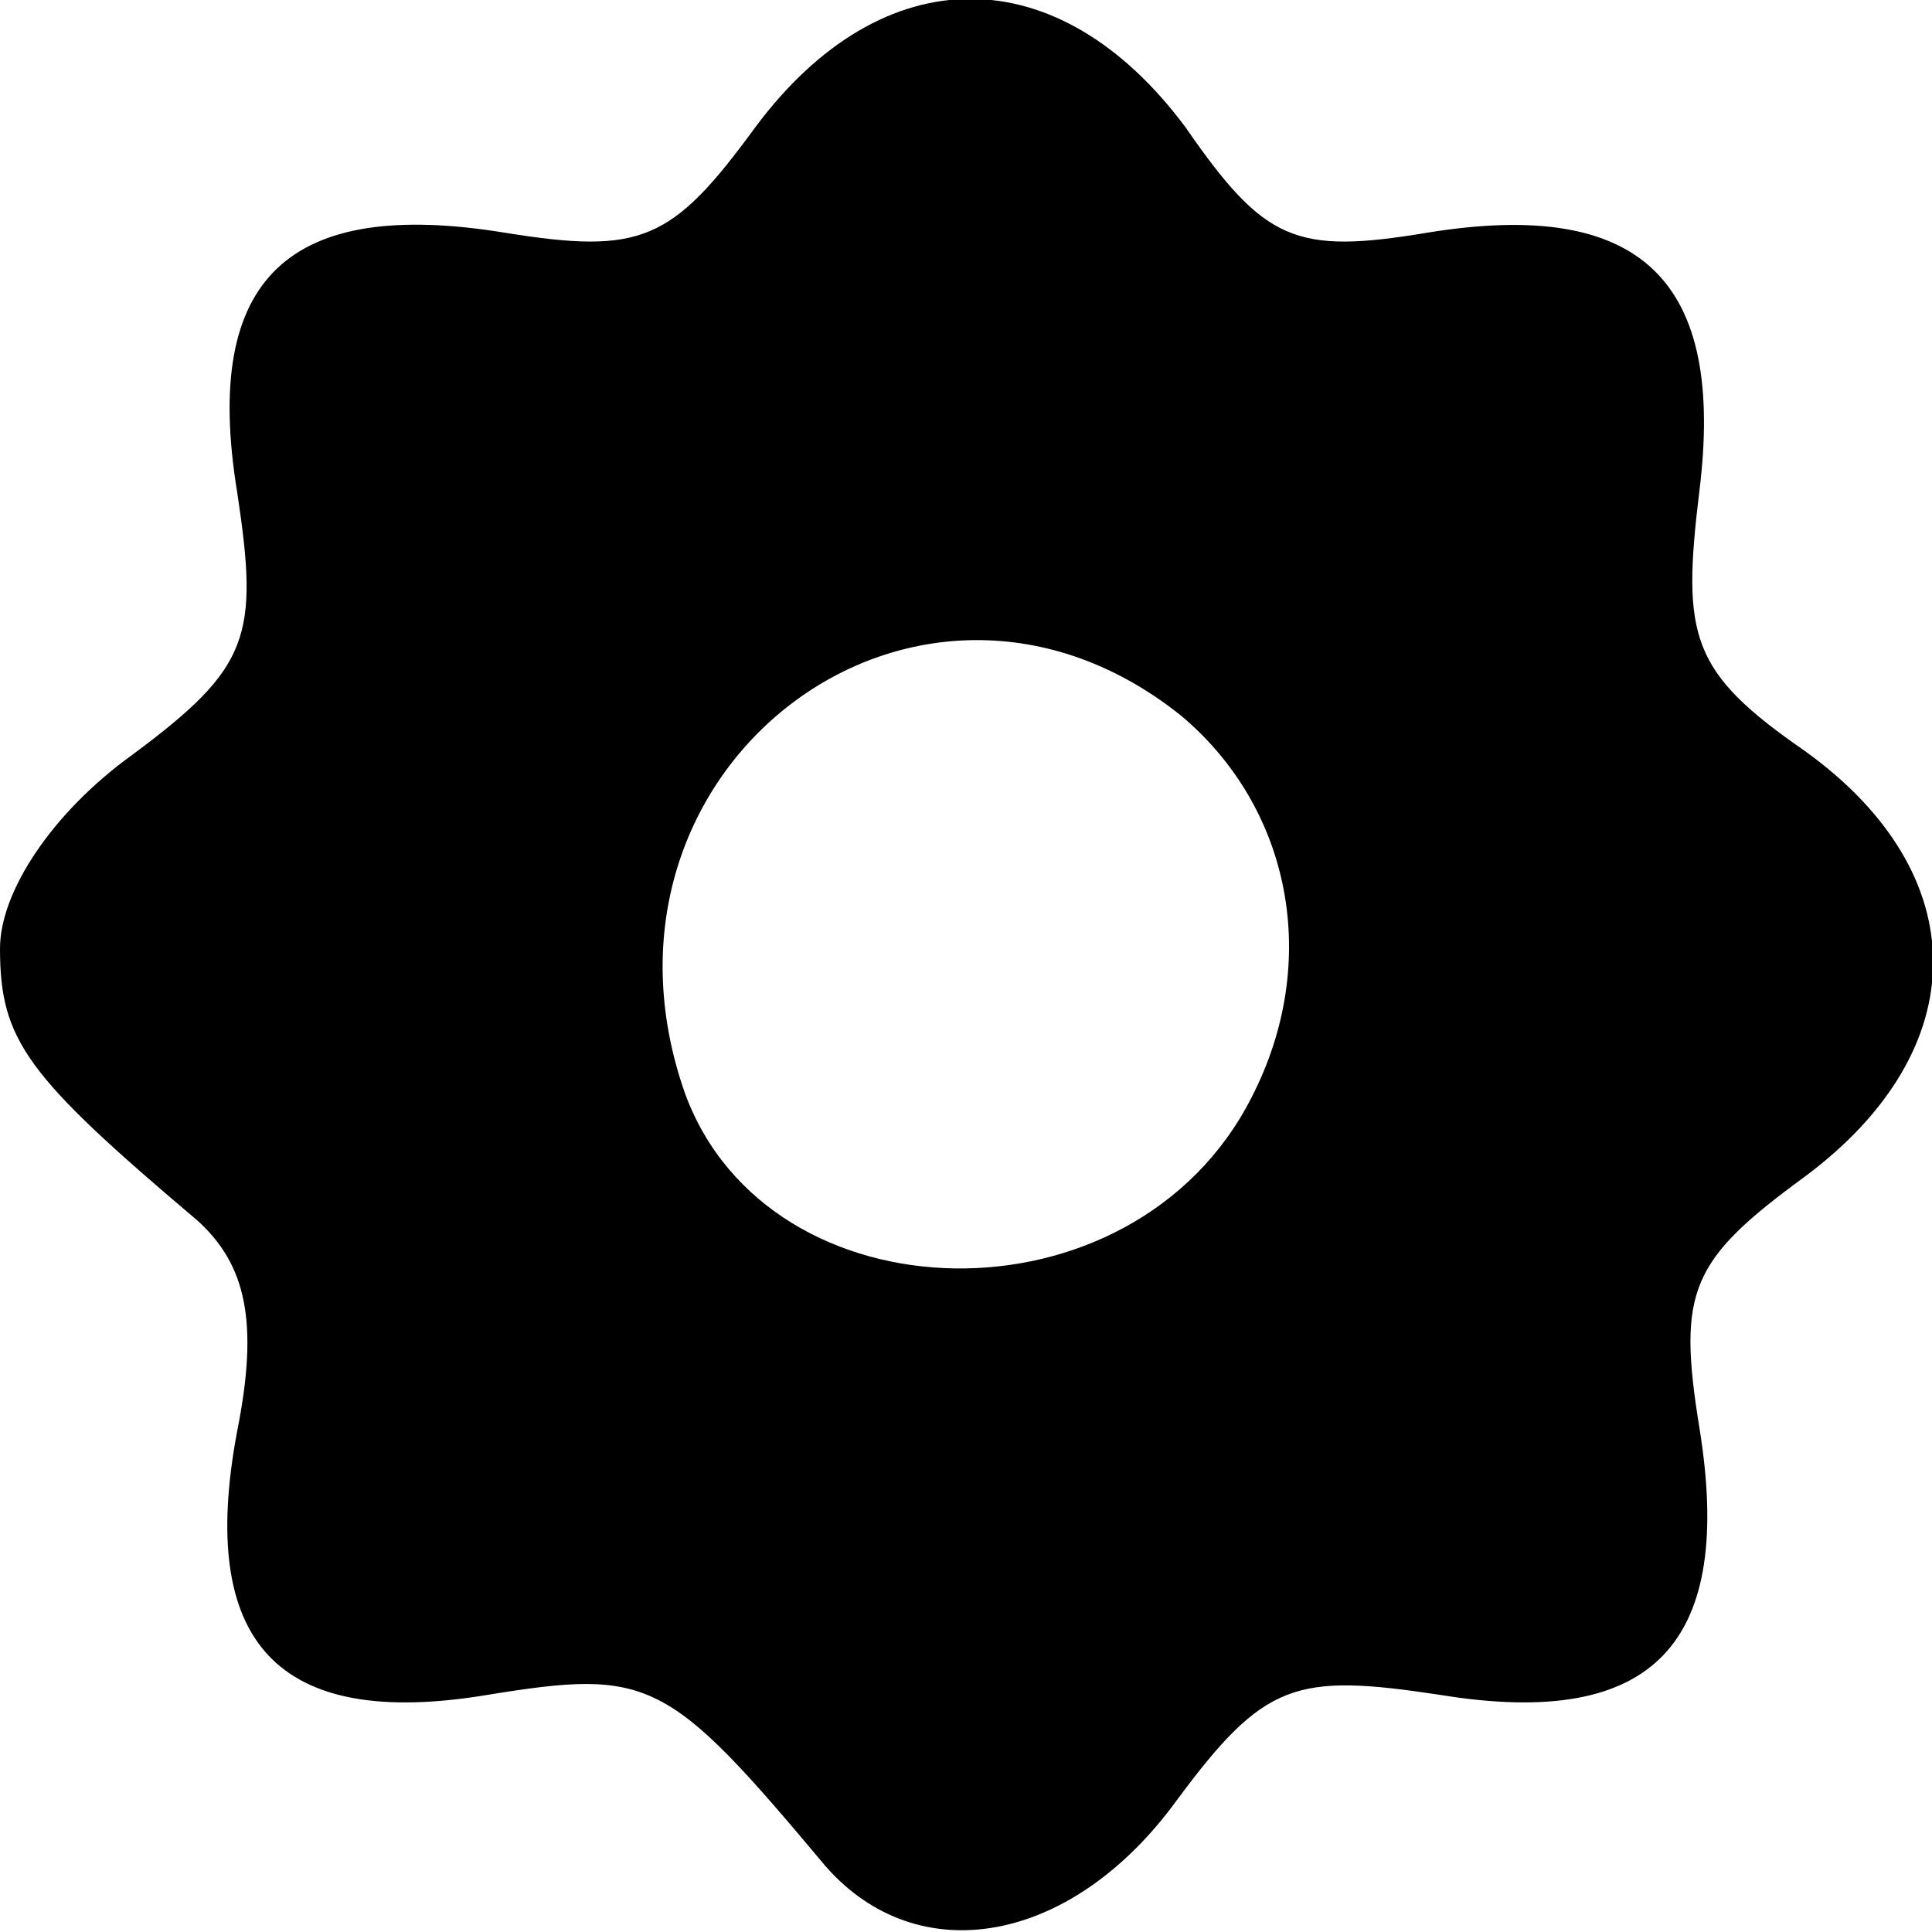<?xml version="1.0" standalone="no"?>
<!DOCTYPE svg PUBLIC "-//W3C//DTD SVG 20010904//EN"
 "http://www.w3.org/TR/2001/REC-SVG-20010904/DTD/svg10.dtd">
<svg version="1.0" xmlns="http://www.w3.org/2000/svg"
 width="44pt" height="44pt" viewBox="0 0 44 44"
 preserveAspectRatio="xMidYMid meet">
<g transform="translate(0,44) scale(0.1,-0.1)"
fill="#000000" stroke="none">
<path d="M172 411 c-19 -26 -26 -29 -57 -24 -49 8 -69 -10 -61 -59 5 -33 3
-40 -24 -60 -18 -13 -30 -31 -30 -44 0 -21 6 -29 45 -62 11 -10 14 -23 9 -48
-9 -48 9 -68 57 -60 37 6 41 4 77 -39 21 -24 56 -18 80 15 20 27 27 29 60 24
49 -8 67 12 59 61 -5 31 -2 38 24 57 39 29 39 69 0 97 -26 18 -28 26 -24 59 6
48 -13 67 -62 59 -30 -5 -37 -2 -55 24 -29 39 -69 39 -98 0z m97 -134 c25 -21
32 -56 16 -87 -27 -53 -110 -51 -129 1 -26 74 53 134 113 86z"/>
</g>
</svg>
